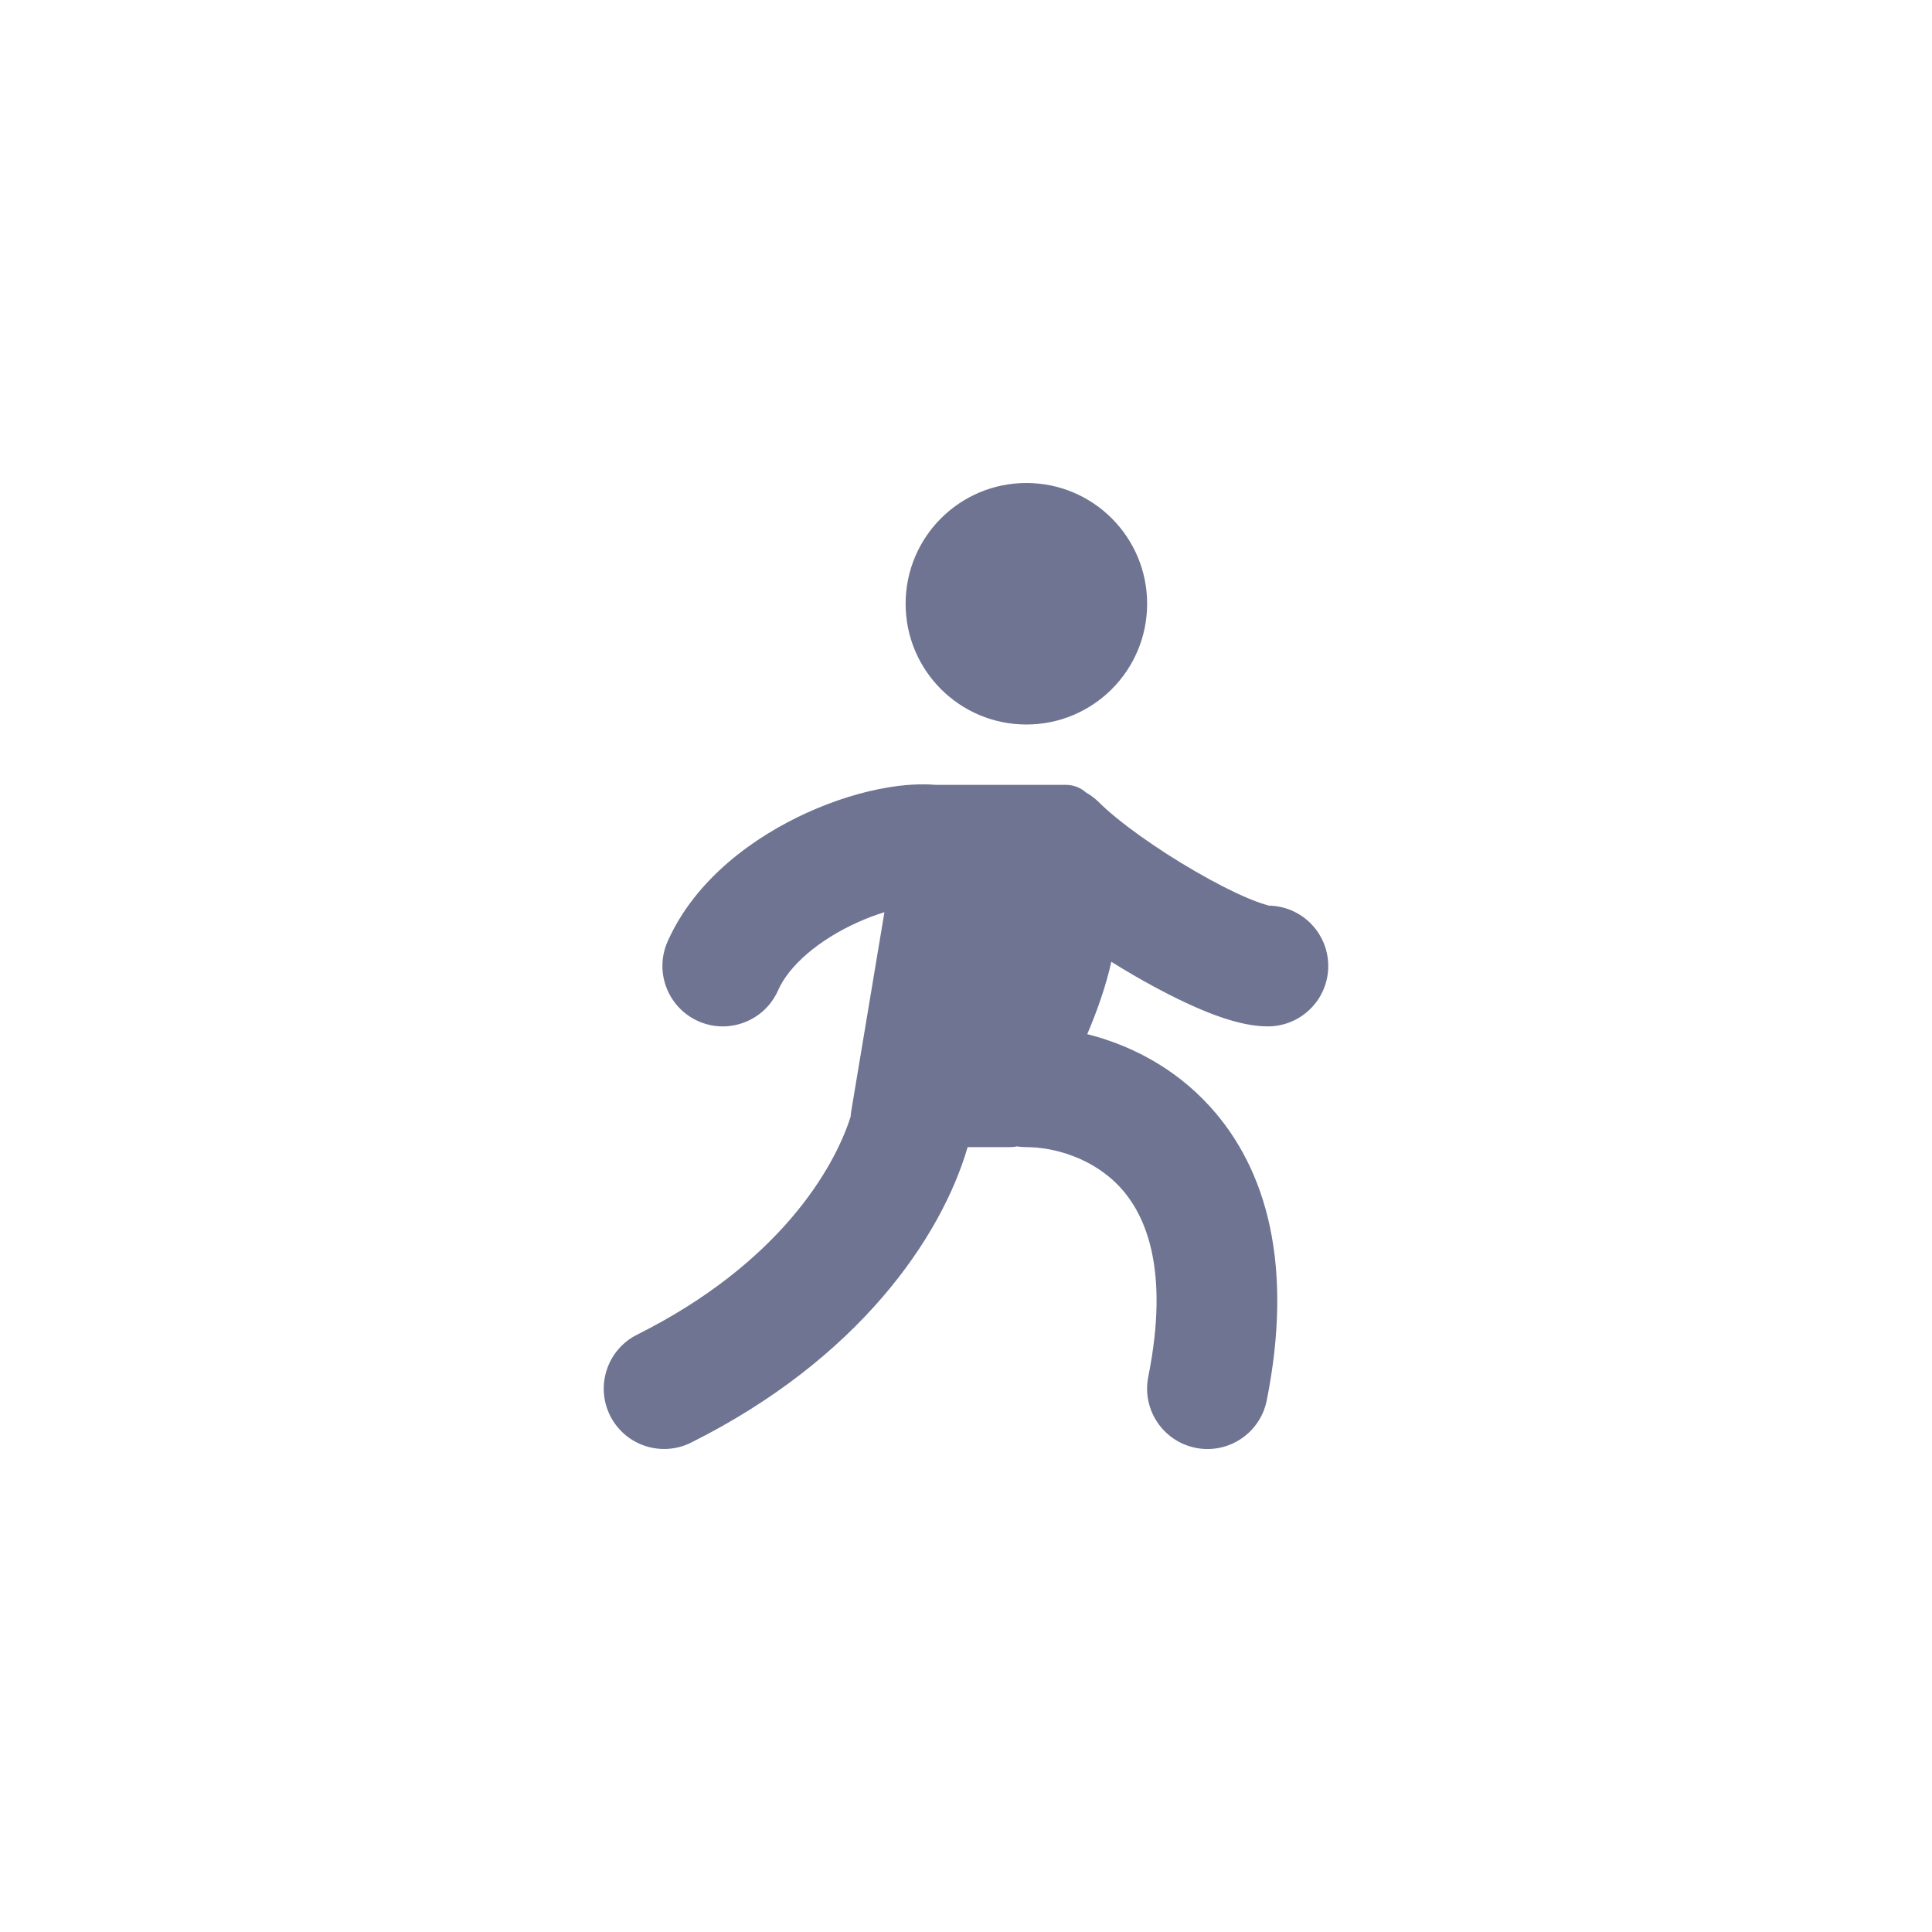 <svg width="32" height="32" viewBox="0 0 32 32" fill="none" xmlns="http://www.w3.org/2000/svg">
<path fill-rule="evenodd" clip-rule="evenodd" d="M17 12C18.105 12 19 11.105 19 10C19 8.895 18.105 8 17 8C15.895 8 15 8.895 15 10C15 11.105 15.895 12 17 12ZM14.718 13.041C14.956 13.002 15.23 12.977 15.506 13H17.495H17.505H17.656C17.781 13 17.897 13.046 17.985 13.125C18.064 13.169 18.139 13.225 18.207 13.293C18.518 13.604 19.142 14.053 19.801 14.434C20.122 14.62 20.425 14.774 20.672 14.878C20.857 14.956 20.961 14.984 20.998 14.994C21.009 14.997 21.014 14.999 21.014 14.999C21.014 15 21.009 15 21 15H21C21.552 15 22 15.448 22 16C22 16.552 21.552 17 21 17C20.615 17 20.2 16.85 19.896 16.722C19.55 16.576 19.17 16.38 18.799 16.166C18.67 16.091 18.538 16.012 18.407 15.93C18.317 16.334 18.172 16.745 18.008 17.129C18.695 17.302 19.438 17.666 20.039 18.326C20.994 19.375 21.424 20.979 20.981 23.196C20.872 23.738 20.345 24.089 19.804 23.981C19.262 23.872 18.911 23.346 19.019 22.804C19.376 21.021 18.972 20.125 18.561 19.674C18.112 19.181 17.46 19 17 19C16.947 19 16.895 18.996 16.844 18.988C16.809 18.996 16.772 19 16.735 19H16.027C15.591 20.497 14.218 22.509 11.447 23.894C10.953 24.141 10.352 23.941 10.105 23.447C9.859 22.953 10.059 22.353 10.553 22.106C12.908 20.928 13.82 19.351 14.09 18.492C14.091 18.467 14.093 18.443 14.097 18.418L14.649 15.109C14.505 15.153 14.352 15.21 14.198 15.28C13.552 15.573 13.067 15.995 12.887 16.404C12.663 16.909 12.073 17.138 11.568 16.915C11.063 16.691 10.834 16.101 11.057 15.596C11.52 14.55 12.509 13.85 13.372 13.459C13.82 13.256 14.286 13.111 14.718 13.041Z" fill="#6E7491"/>
</svg>
